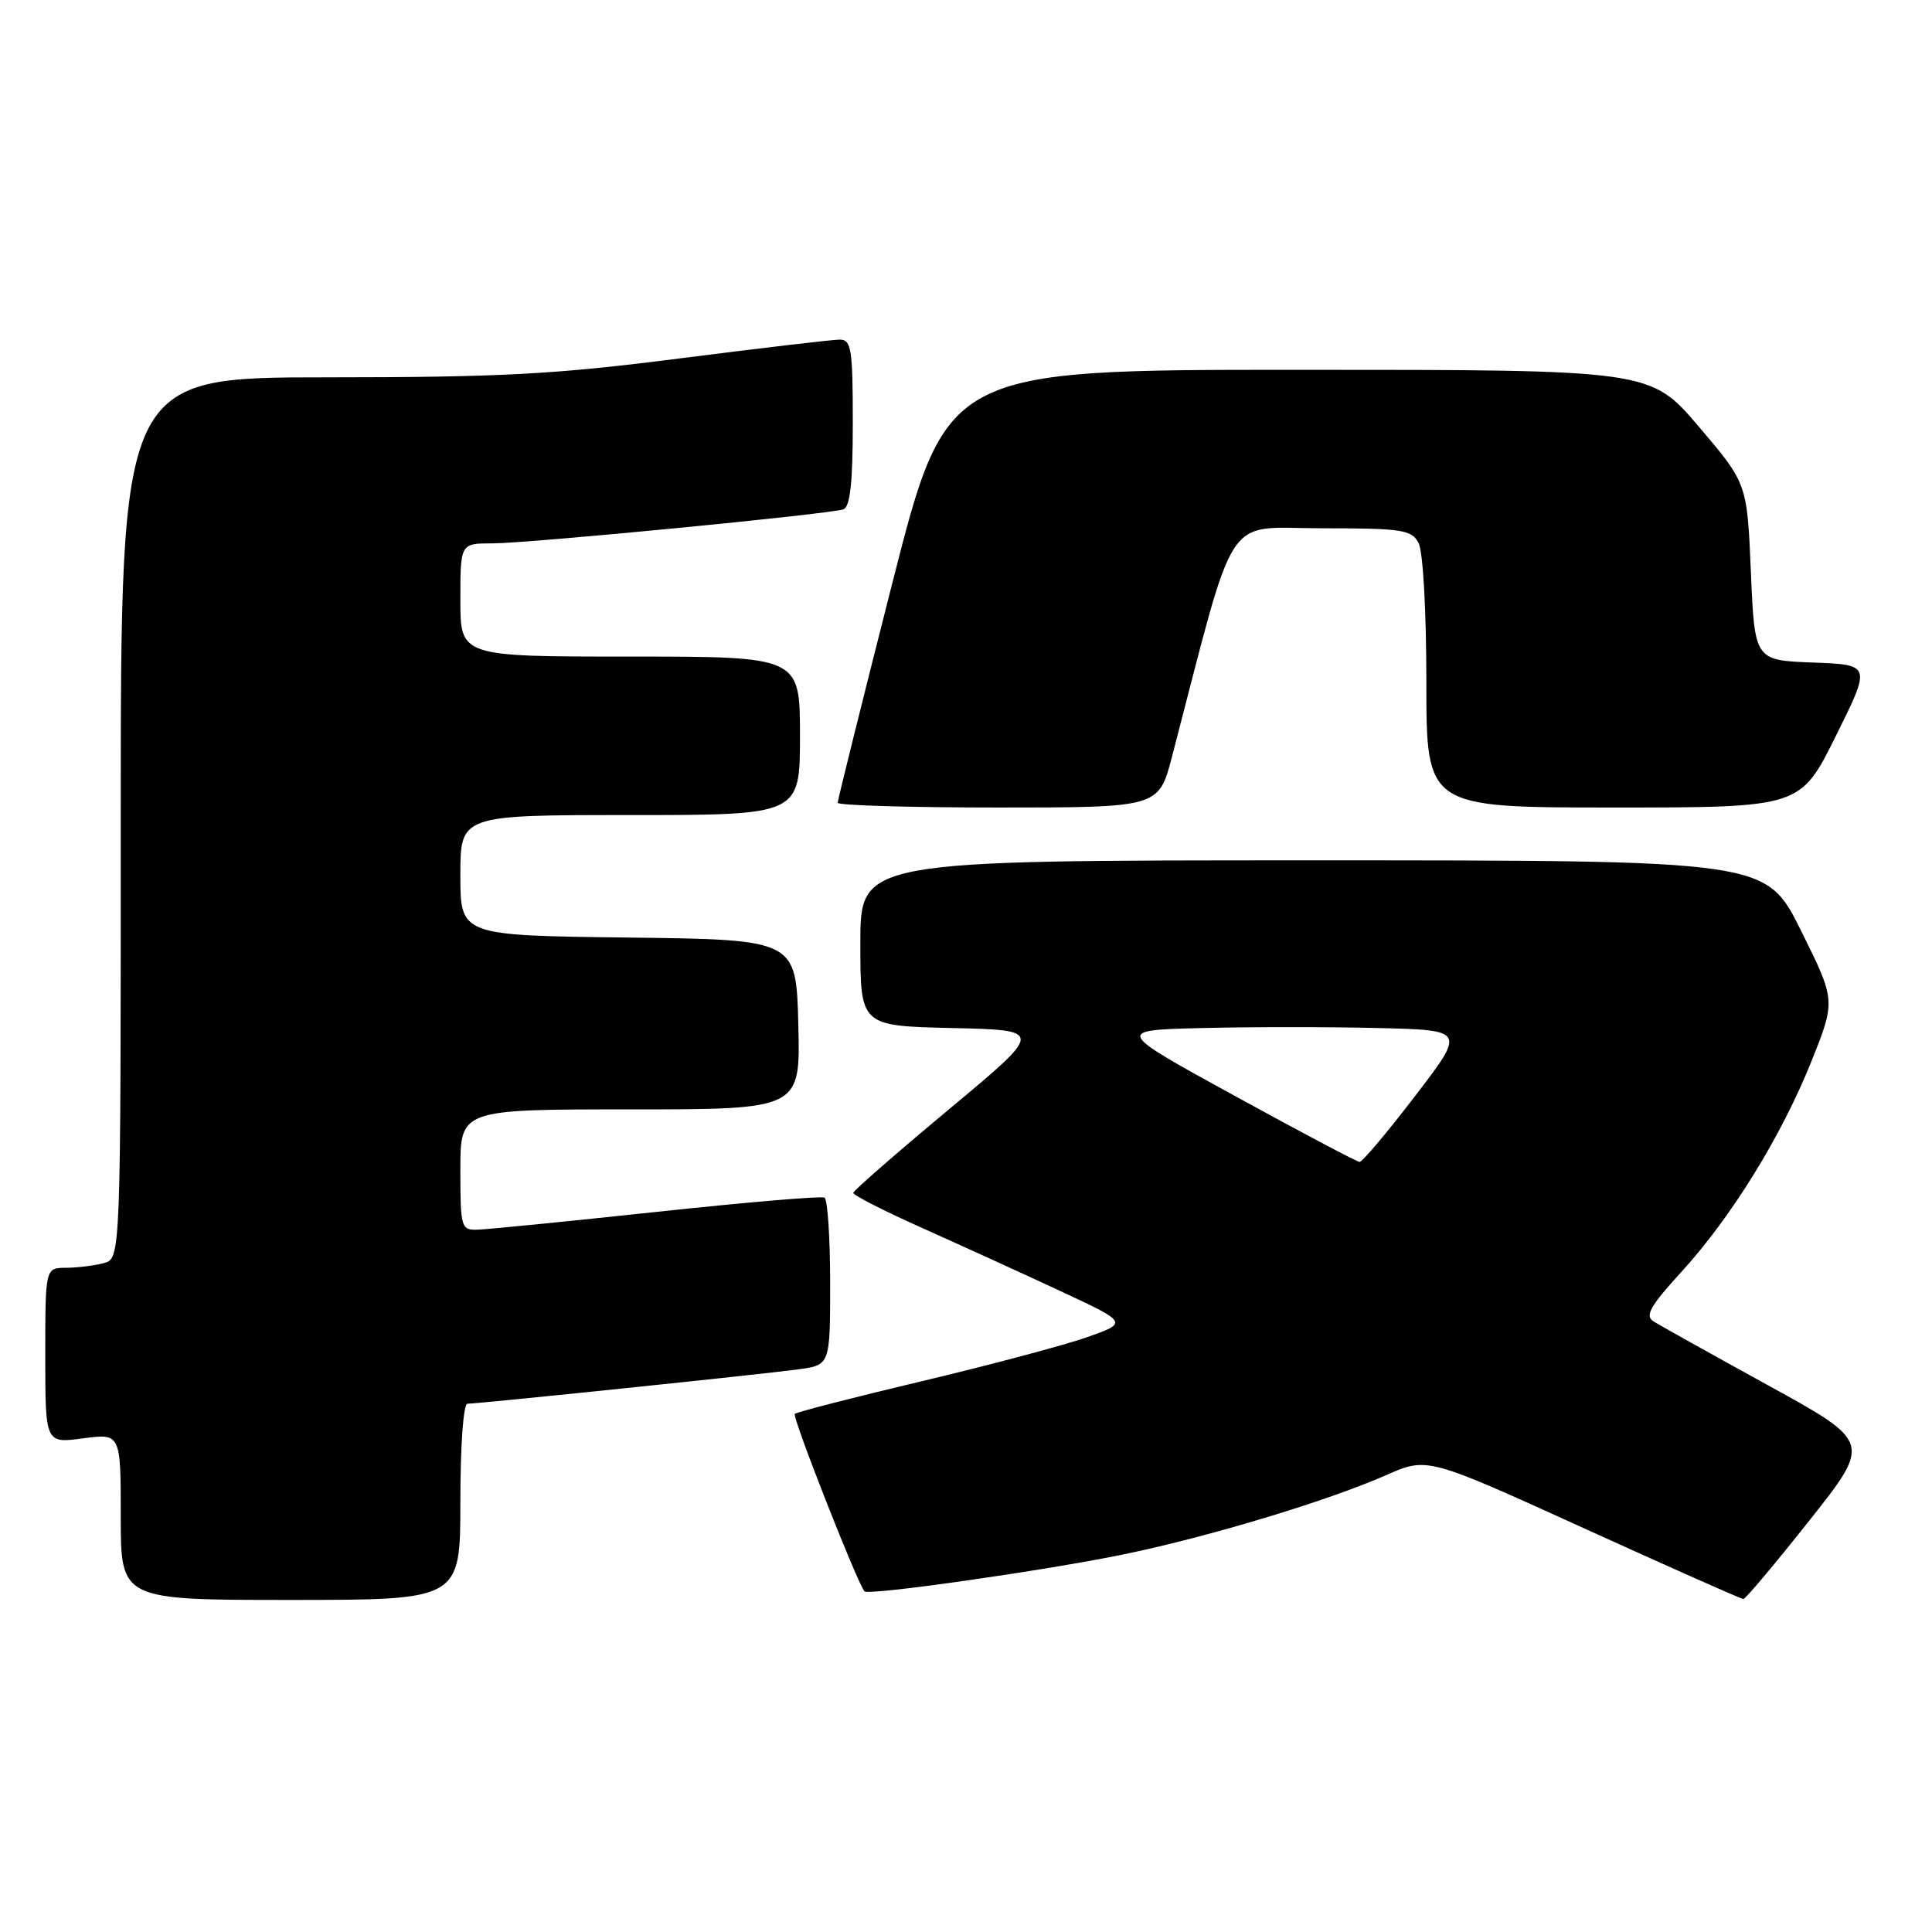 <?xml version="1.0" encoding="UTF-8" standalone="no"?>
<!DOCTYPE svg PUBLIC "-//W3C//DTD SVG 1.1//EN" "http://www.w3.org/Graphics/SVG/1.1/DTD/svg11.dtd" >
<svg xmlns="http://www.w3.org/2000/svg" xmlns:xlink="http://www.w3.org/1999/xlink" version="1.1" viewBox="0 0 256 256">
 <g >
 <path fill="currentColor"
d=" M 61.00 199.00 C 61.00 191.52 61.40 186.00 61.94 186.00 C 63.40 186.00 100.97 182.10 105.75 181.45 C 110.00 180.88 110.00 180.88 110.00 170.00 C 110.00 164.01 109.66 158.93 109.25 158.69 C 108.84 158.46 98.83 159.31 87.00 160.58 C 75.17 161.85 64.49 162.91 63.25 162.94 C 61.10 163.00 61.00 162.65 61.00 155.00 C 61.00 147.00 61.00 147.00 83.53 147.00 C 106.07 147.00 106.07 147.00 105.78 135.75 C 105.50 124.50 105.50 124.50 83.25 124.23 C 61.00 123.96 61.00 123.96 61.00 115.98 C 61.00 108.00 61.00 108.00 83.50 108.00 C 106.00 108.00 106.00 108.00 106.00 97.50 C 106.00 87.00 106.00 87.00 83.50 87.00 C 61.00 87.00 61.00 87.00 61.00 79.50 C 61.00 72.00 61.00 72.00 65.23 72.00 C 70.00 72.00 109.83 68.14 111.75 67.49 C 112.65 67.18 113.00 63.96 113.00 56.03 C 113.00 46.19 112.81 45.00 111.25 45.00 C 110.29 45.01 100.72 46.13 90.00 47.50 C 73.44 49.62 66.39 49.99 43.25 50.00 C 16.00 50.00 16.00 50.00 16.00 108.38 C 16.00 166.77 16.00 166.77 13.75 167.37 C 12.51 167.70 10.26 167.98 8.75 167.99 C 6.00 168.00 6.00 168.00 6.00 179.63 C 6.00 191.26 6.00 191.26 11.00 190.59 C 16.00 189.93 16.00 189.93 16.00 200.97 C 16.00 212.00 16.00 212.00 38.50 212.00 C 61.00 212.00 61.00 212.00 61.00 199.00 Z  M 239.74 201.49 C 247.98 191.09 247.98 191.09 234.24 183.54 C 226.68 179.38 219.86 175.58 219.07 175.07 C 217.94 174.35 218.69 173.02 222.76 168.57 C 229.42 161.29 236.09 150.48 240.06 140.54 C 243.24 132.57 243.24 132.57 238.63 123.29 C 234.01 114.00 234.01 114.00 174.01 114.00 C 114.00 114.00 114.00 114.00 114.00 124.97 C 114.00 135.94 114.00 135.94 126.17 136.22 C 138.34 136.50 138.34 136.50 125.73 147.00 C 118.80 152.78 113.10 157.75 113.06 158.06 C 113.03 158.36 117.16 160.47 122.25 162.74 C 127.34 165.02 135.55 168.76 140.50 171.07 C 149.50 175.26 149.50 175.26 144.00 177.20 C 140.97 178.26 131.13 180.88 122.13 183.02 C 113.12 185.16 105.55 187.11 105.31 187.35 C 104.94 187.73 113.64 209.89 114.55 210.86 C 115.10 211.45 138.61 208.09 149.00 205.94 C 160.19 203.63 176.04 198.84 183.68 195.46 C 189.12 193.06 189.12 193.06 209.81 202.47 C 221.19 207.64 230.72 211.88 231.00 211.88 C 231.28 211.89 235.21 207.21 239.74 201.49 Z  M 155.30 100.25 C 163.97 66.99 162.01 70.00 175.09 70.00 C 185.77 70.00 187.03 70.19 187.96 71.93 C 188.56 73.04 189.00 80.93 189.00 90.43 C 189.00 107.00 189.00 107.00 213.77 107.00 C 238.55 107.00 238.55 107.00 243.25 97.54 C 247.95 88.08 247.95 88.08 240.22 87.79 C 232.50 87.50 232.50 87.50 232.00 75.77 C 231.50 64.05 231.50 64.05 225.09 56.52 C 218.68 49.00 218.68 49.00 172.05 49.00 C 125.42 49.00 125.42 49.00 118.21 77.37 C 114.24 92.97 111.00 106.02 111.00 106.37 C 111.00 106.72 120.57 107.00 132.27 107.00 C 153.54 107.00 153.54 107.00 155.30 100.25 Z  M 163.61 145.21 C 147.72 136.50 147.72 136.50 159.36 136.22 C 165.76 136.06 176.22 136.06 182.60 136.22 C 194.20 136.50 194.20 136.50 187.49 145.25 C 183.81 150.06 180.50 153.98 180.15 153.96 C 179.79 153.94 172.35 150.01 163.61 145.21 Z "/>
</g>
</svg>